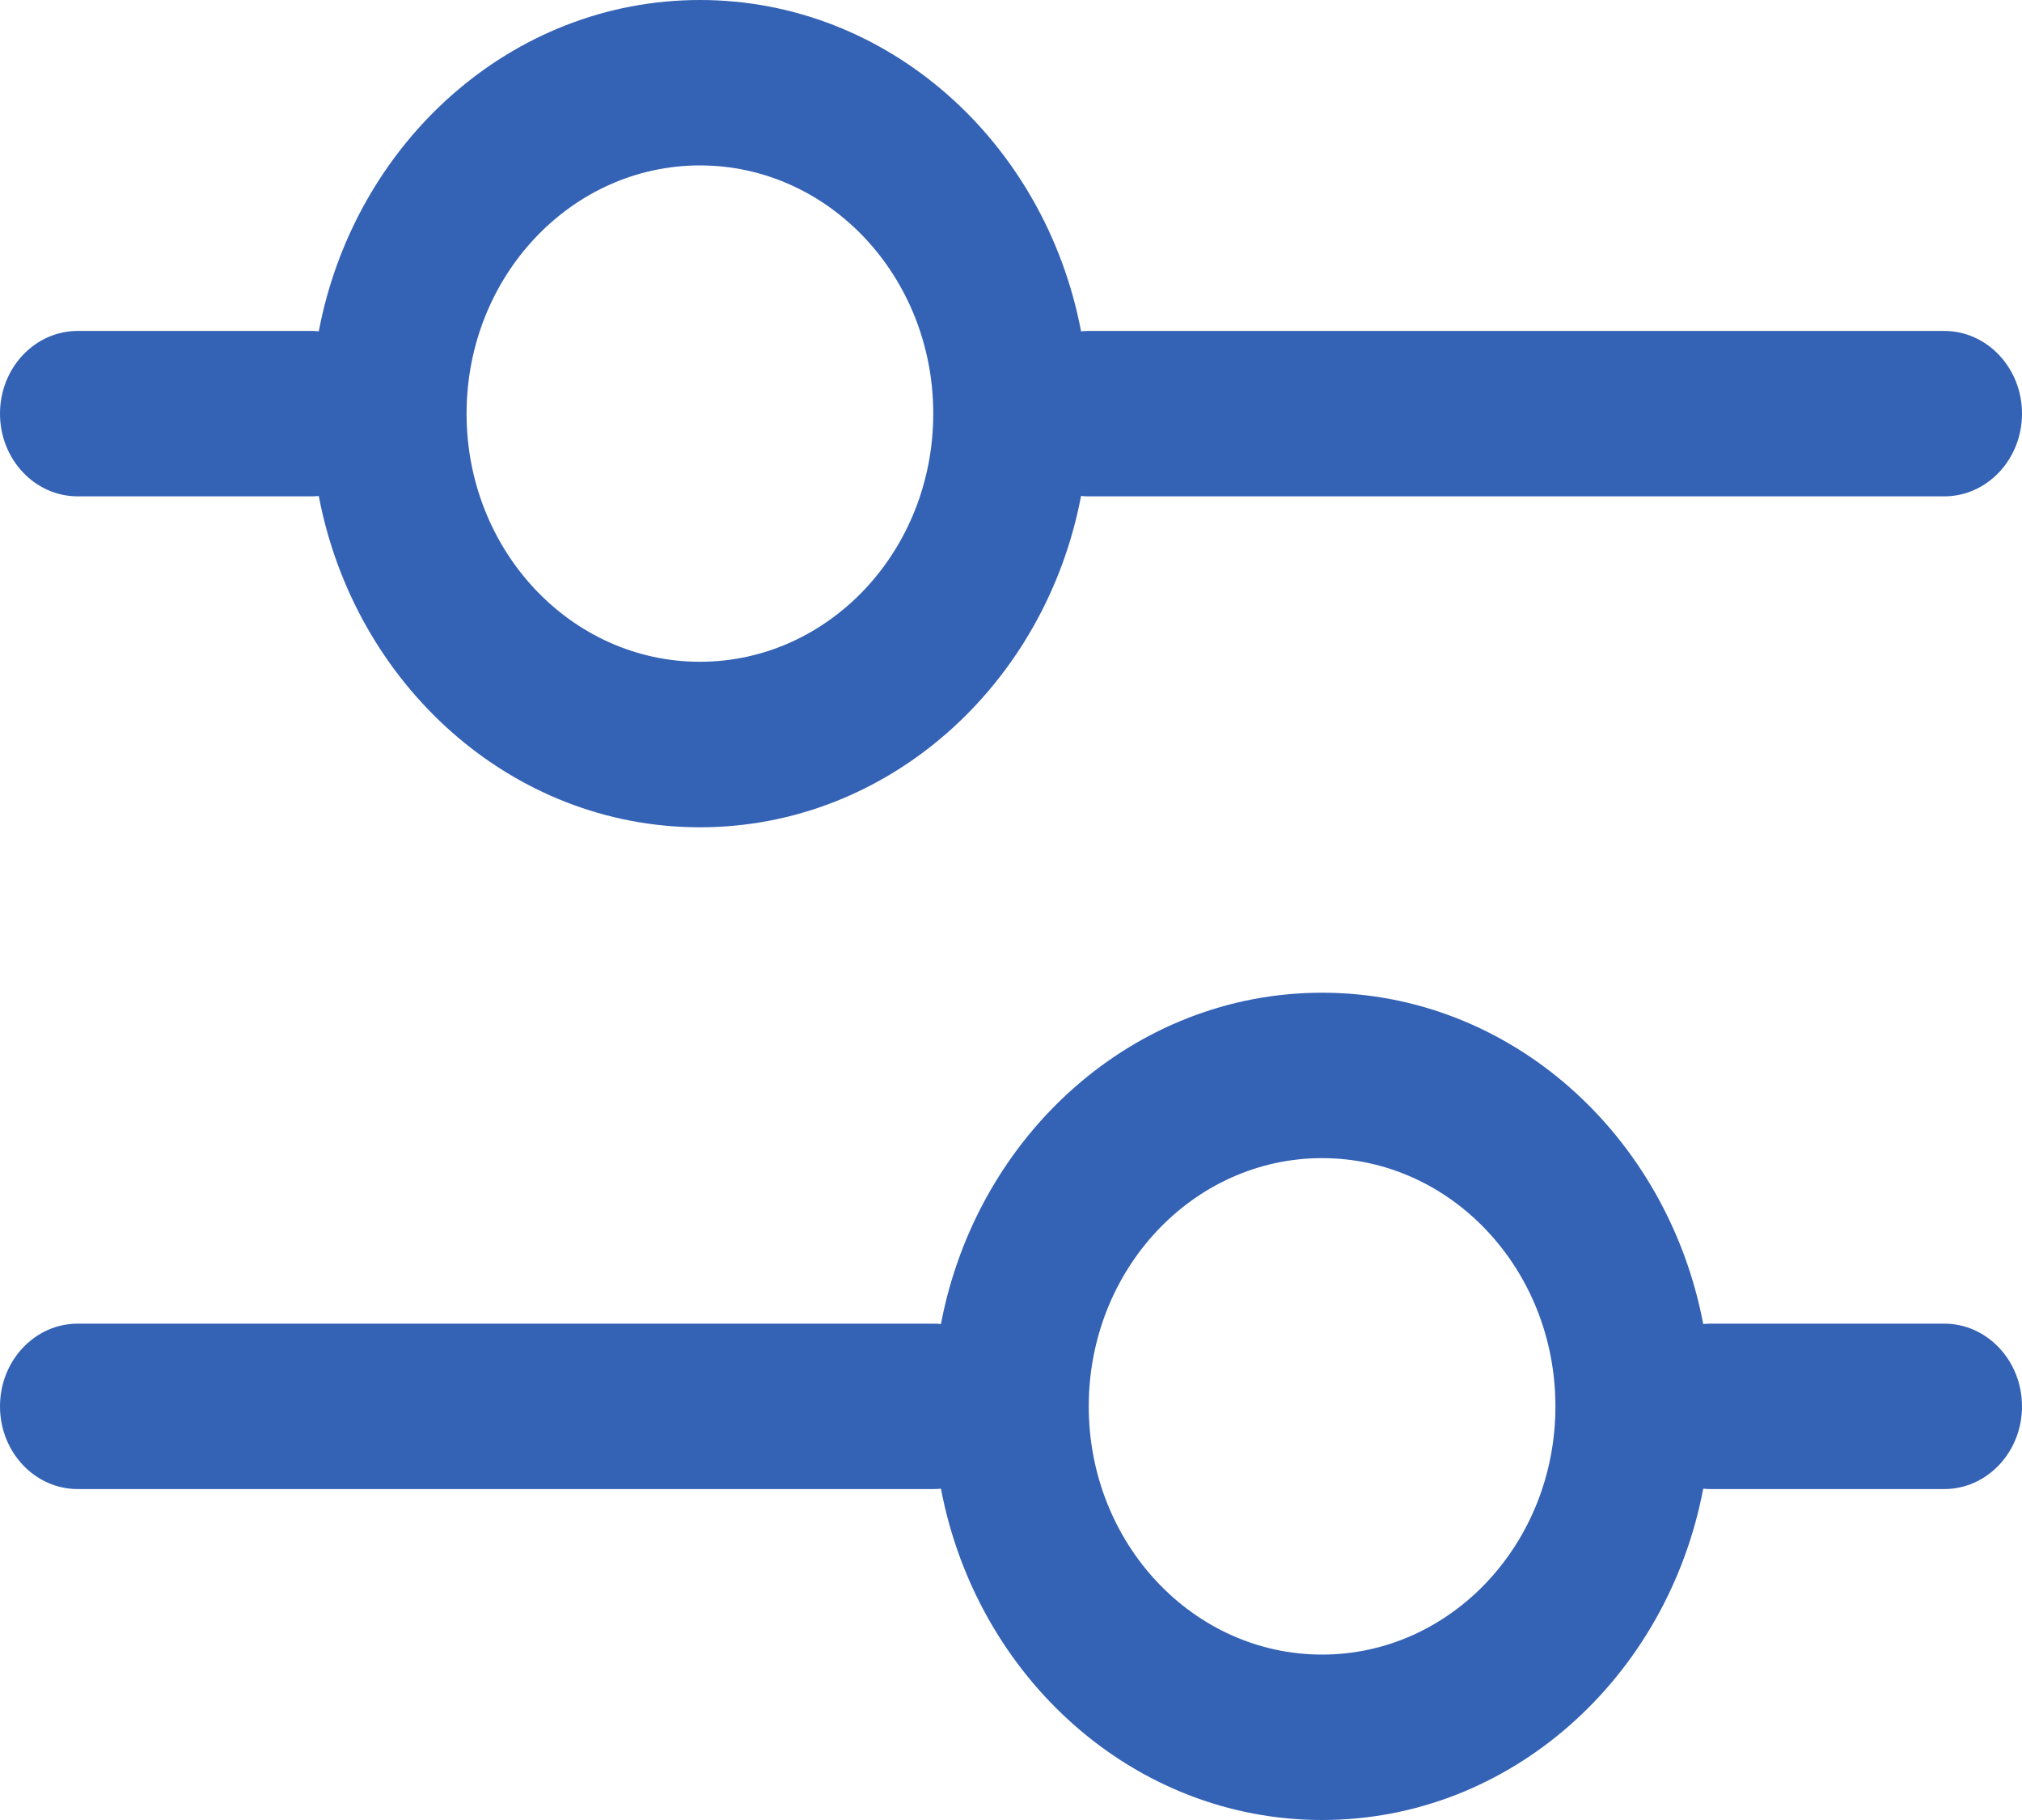 <svg width="20" height="18" viewBox="0 0 20 18" fill="none" xmlns="http://www.w3.org/2000/svg">
<path fill-rule="evenodd" clip-rule="evenodd" d="M6.923 1.636C5.649 1.636 4.615 2.735 4.615 4.091C4.615 5.447 5.649 6.545 6.923 6.545C8.198 6.545 9.231 5.447 9.231 4.091C9.231 2.735 8.198 1.636 6.923 1.636ZM3.077 4.909C3.103 4.909 3.128 4.908 3.153 4.905C3.508 6.774 5.061 8.182 6.923 8.182C8.785 8.182 10.338 6.774 10.693 4.905C10.718 4.908 10.743 4.909 10.769 4.909H19.231C19.655 4.909 20 4.543 20 4.091C20 3.639 19.655 3.273 19.231 3.273H10.769C10.743 3.273 10.718 3.274 10.693 3.277C10.338 1.407 8.785 0 6.923 0C5.061 0 3.508 1.407 3.153 3.277C3.128 3.274 3.103 3.273 3.077 3.273H0.769C0.344 3.273 0 3.639 0 4.091C0 4.543 0.344 4.909 0.769 4.909H3.077ZM16.847 14.723C16.492 16.593 14.939 18 13.077 18C11.215 18 9.662 16.593 9.307 14.723C9.282 14.726 9.256 14.727 9.231 14.727H0.769C0.344 14.727 0 14.361 0 13.909C0 13.457 0.344 13.091 0.769 13.091H9.231C9.256 13.091 9.282 13.092 9.307 13.095C9.662 11.226 11.215 9.818 13.077 9.818C14.939 9.818 16.492 11.226 16.847 13.095C16.872 13.092 16.897 13.091 16.923 13.091H19.231C19.655 13.091 20 13.457 20 13.909C20 14.361 19.655 14.727 19.231 14.727H16.923C16.897 14.727 16.872 14.726 16.847 14.723ZM10.769 13.909C10.769 12.553 11.802 11.454 13.077 11.454C14.351 11.454 15.385 12.553 15.385 13.909C15.385 15.265 14.351 16.364 13.077 16.364C11.802 16.364 10.769 15.265 10.769 13.909Z" fill="#3462B5"/>
</svg>
